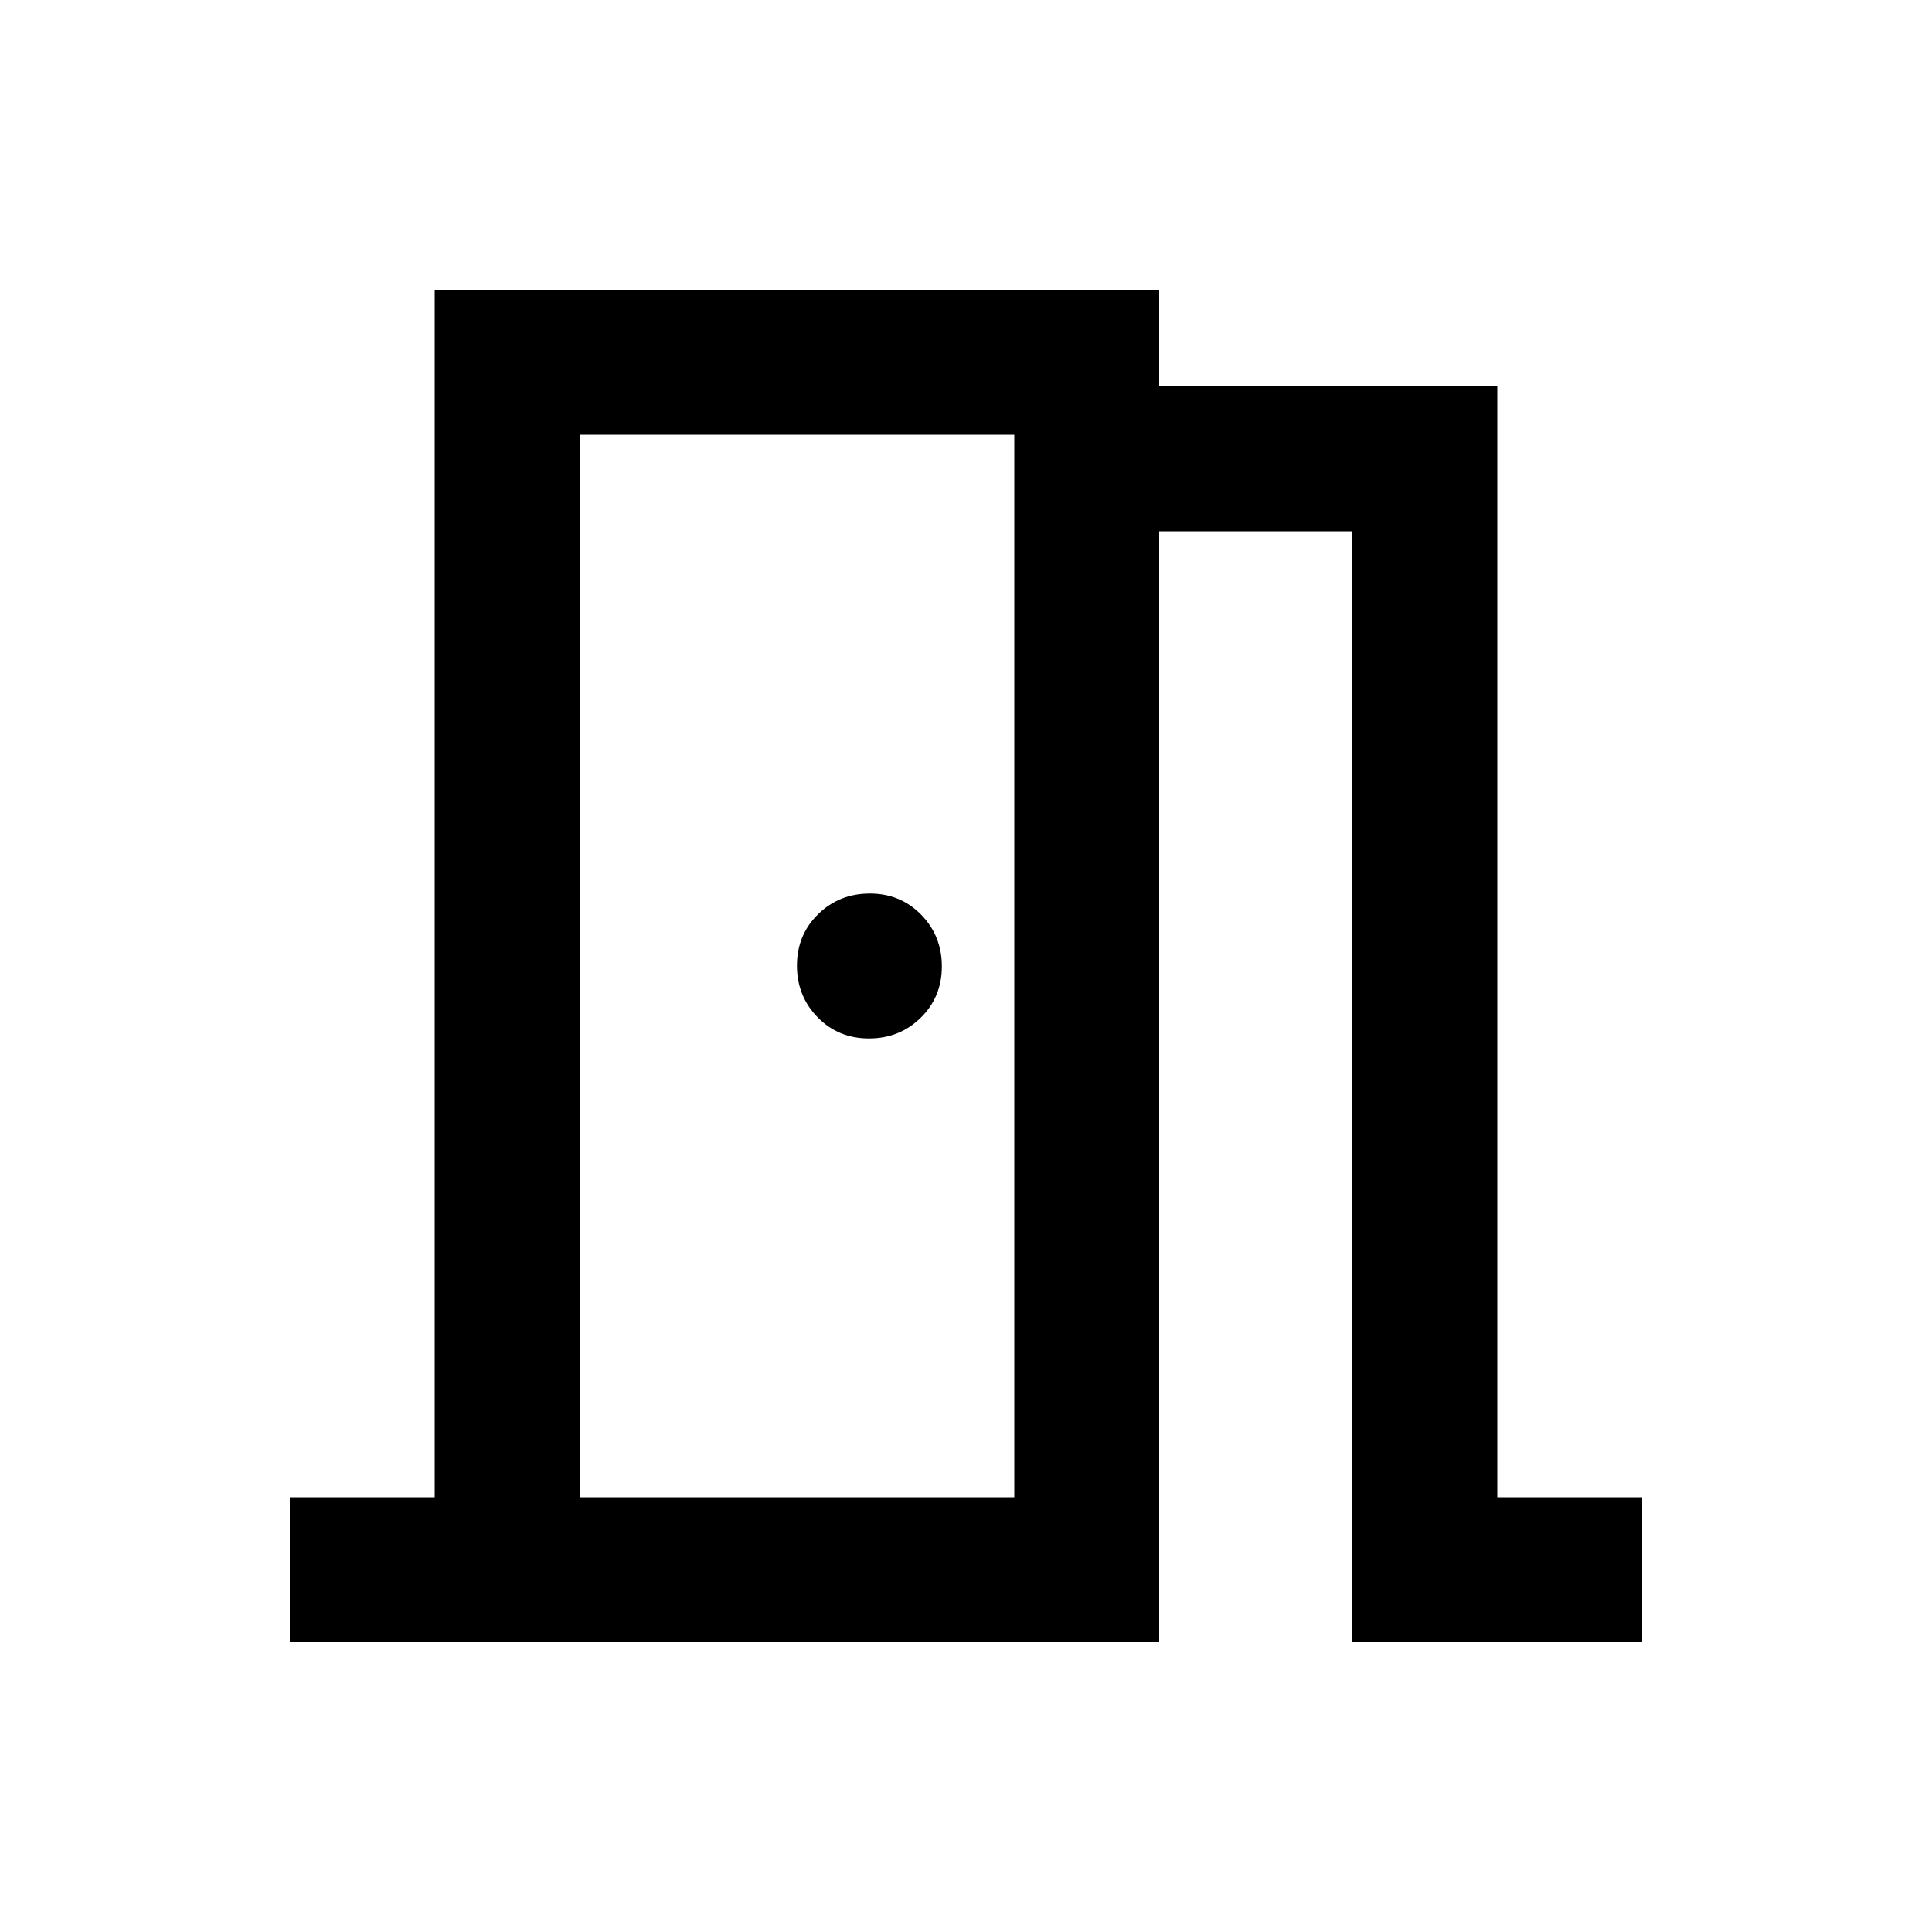 <svg xmlns="http://www.w3.org/2000/svg" height="20" viewBox="0 -960 960 960" width="20"><path d="M144-144v-72h72v-600h360v48h168v552h72v72H672v-552h-96v552H144Zm144-600v528-528Zm143.789 300Q447-444 457.5-454.289q10.5-10.29 10.5-25.5Q468-495 457.711-505.5q-10.29-10.5-25.5-10.5Q417-516 406.5-505.711q-10.5 10.29-10.5 25.5Q396-465 406.289-454.5q10.29 10.5 25.5 10.5ZM288-216h216v-528H288v528Z"/></svg>